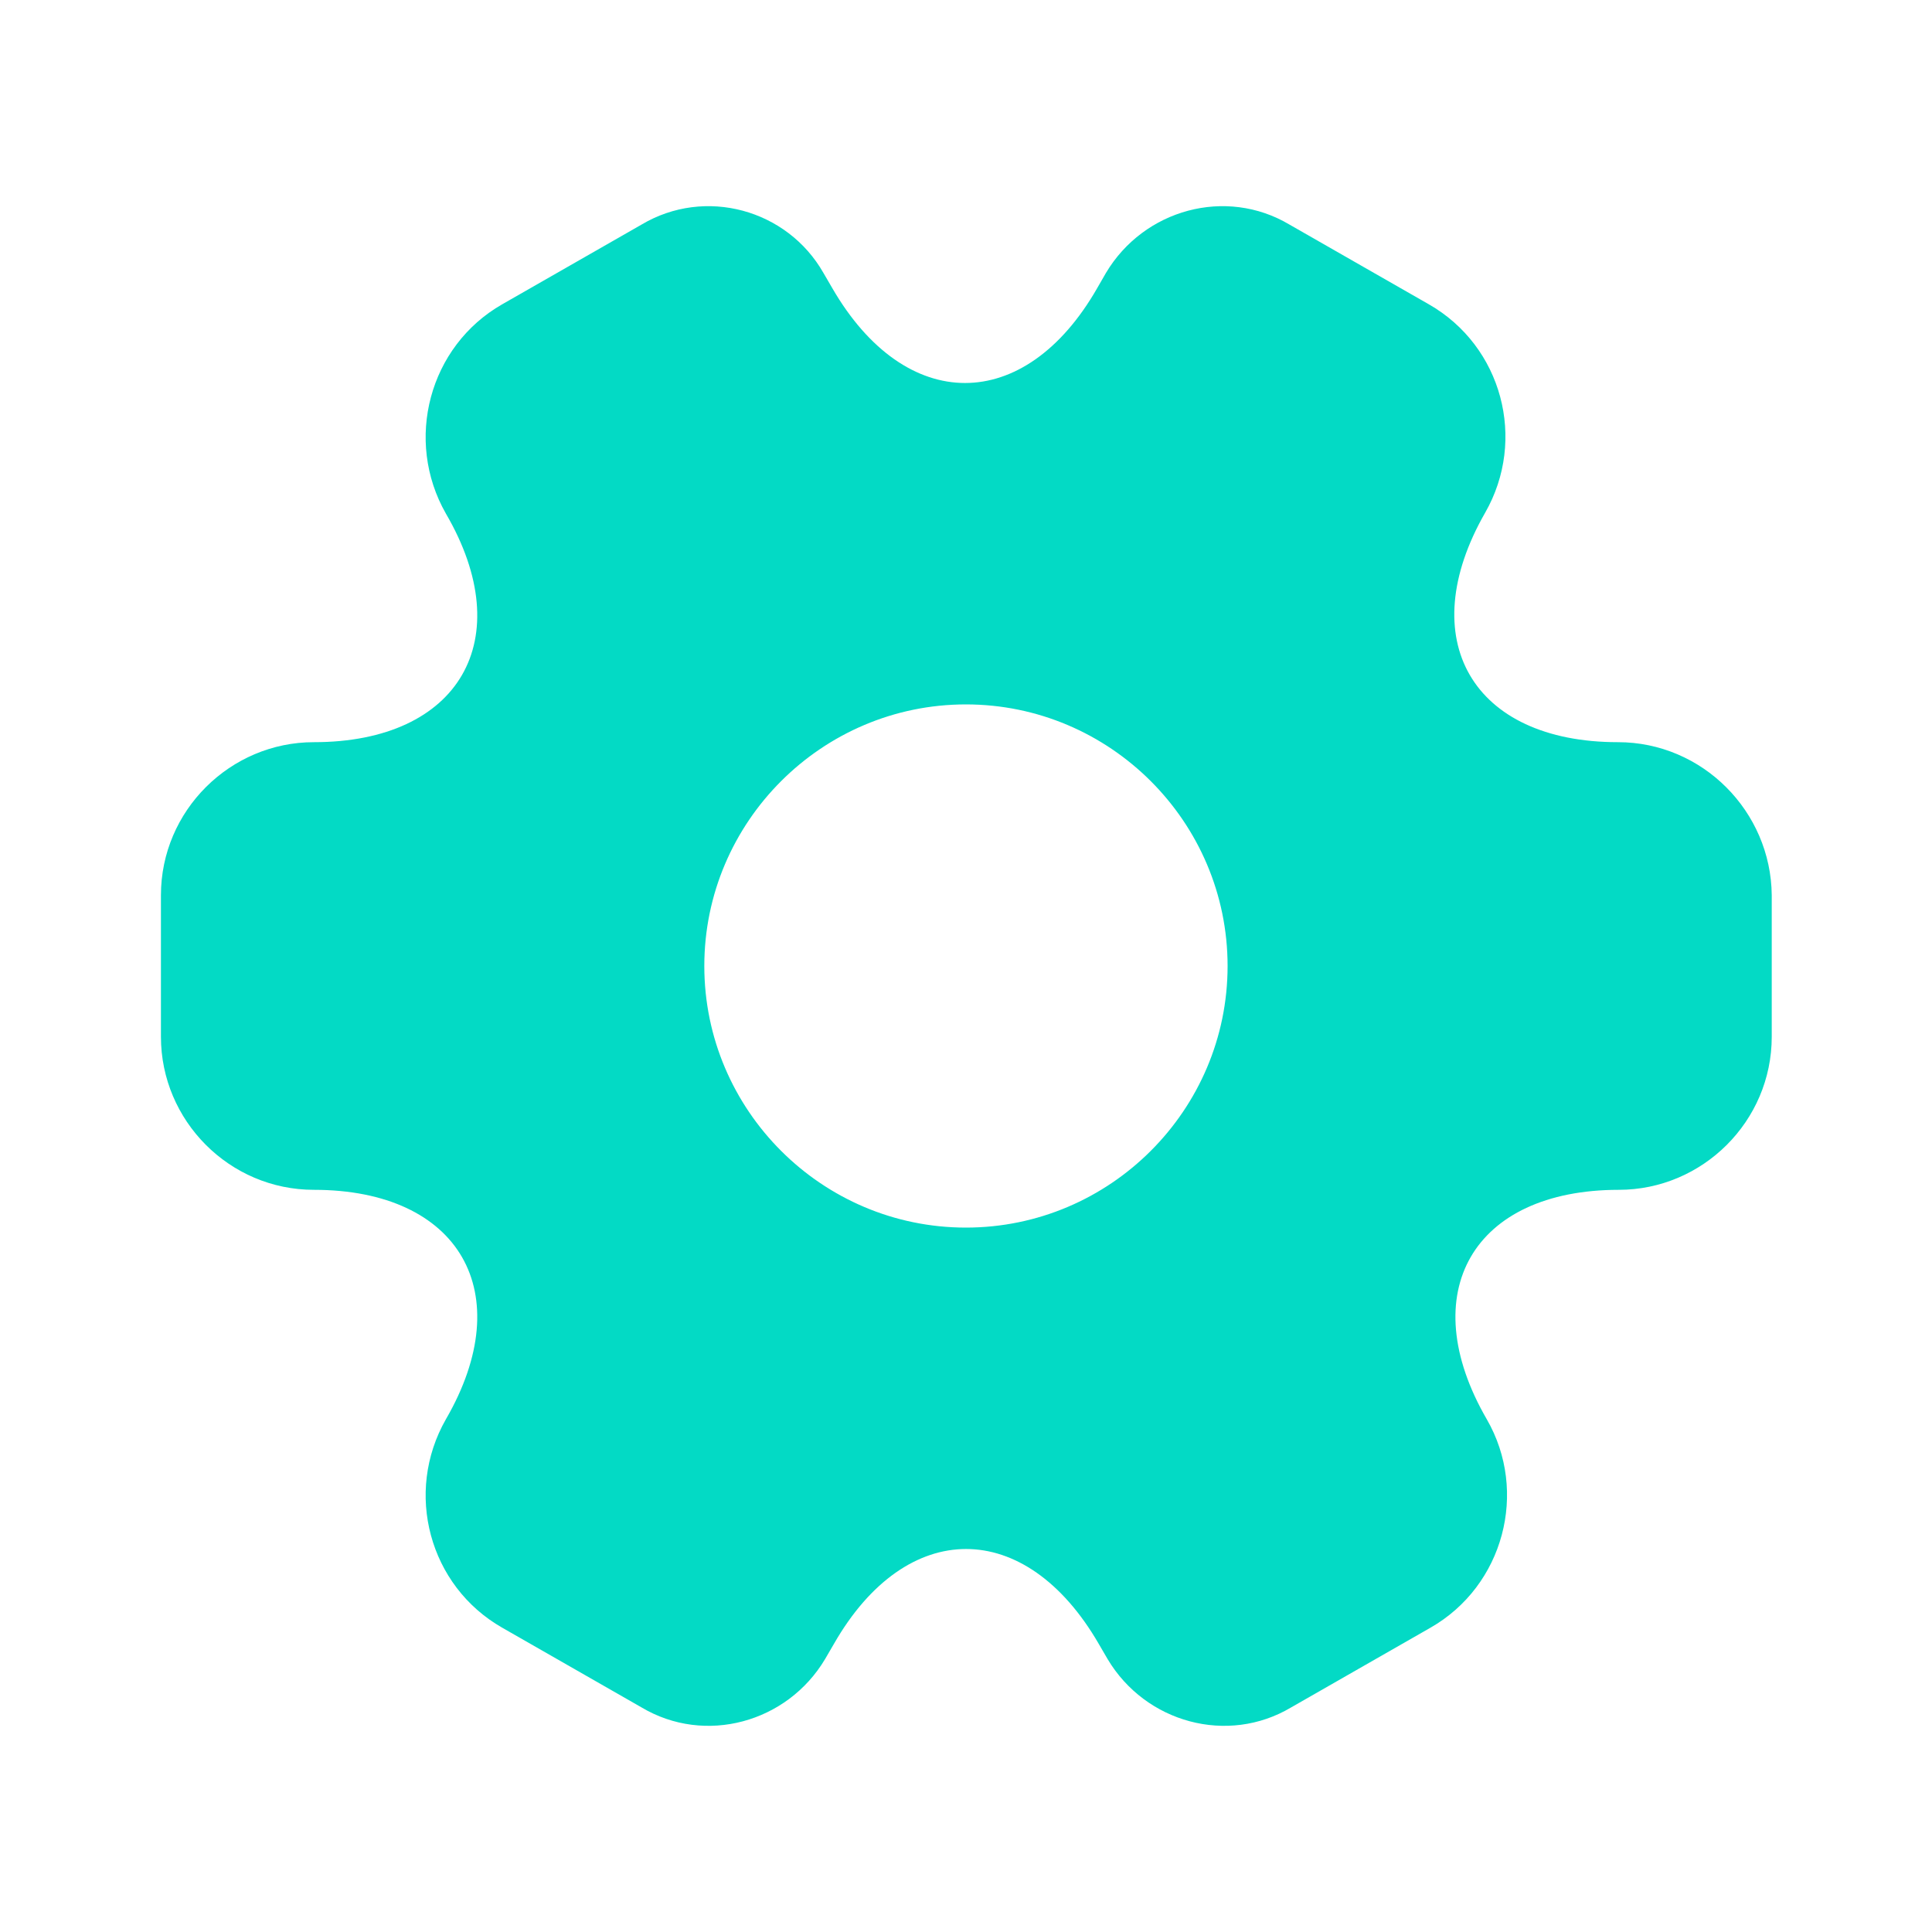 <svg width="20" height="20" viewBox="0 0 20 20" fill="none" xmlns="http://www.w3.org/2000/svg">
<path d="M16.749 7.683C15.241 7.683 14.624 6.617 15.374 5.308C15.808 4.55 15.549 3.583 14.791 3.15L13.349 2.325C12.691 1.933 11.841 2.167 11.449 2.825L11.358 2.983C10.608 4.292 9.374 4.292 8.616 2.983L8.524 2.825C8.149 2.167 7.299 1.933 6.641 2.325L5.199 3.15C4.441 3.583 4.183 4.558 4.616 5.317C5.374 6.617 4.758 7.683 3.249 7.683C2.383 7.683 1.666 8.392 1.666 9.267V10.733C1.666 11.6 2.374 12.317 3.249 12.317C4.758 12.317 5.374 13.383 4.616 14.692C4.183 15.45 4.441 16.417 5.199 16.85L6.641 17.675C7.299 18.067 8.149 17.833 8.541 17.175L8.633 17.017C9.383 15.708 10.616 15.708 11.374 17.017L11.466 17.175C11.858 17.833 12.708 18.067 13.366 17.675L14.808 16.85C15.566 16.417 15.824 15.442 15.391 14.692C14.633 13.383 15.249 12.317 16.758 12.317C17.624 12.317 18.341 11.608 18.341 10.733V9.267C18.333 8.4 17.624 7.683 16.749 7.683ZM9.999 12.708C8.508 12.708 7.291 11.492 7.291 10C7.291 8.508 8.508 7.292 9.999 7.292C11.491 7.292 12.708 8.508 12.708 10C12.708 11.492 11.491 12.708 9.999 12.708Z" fill="#03DAC5"/>
</svg>

